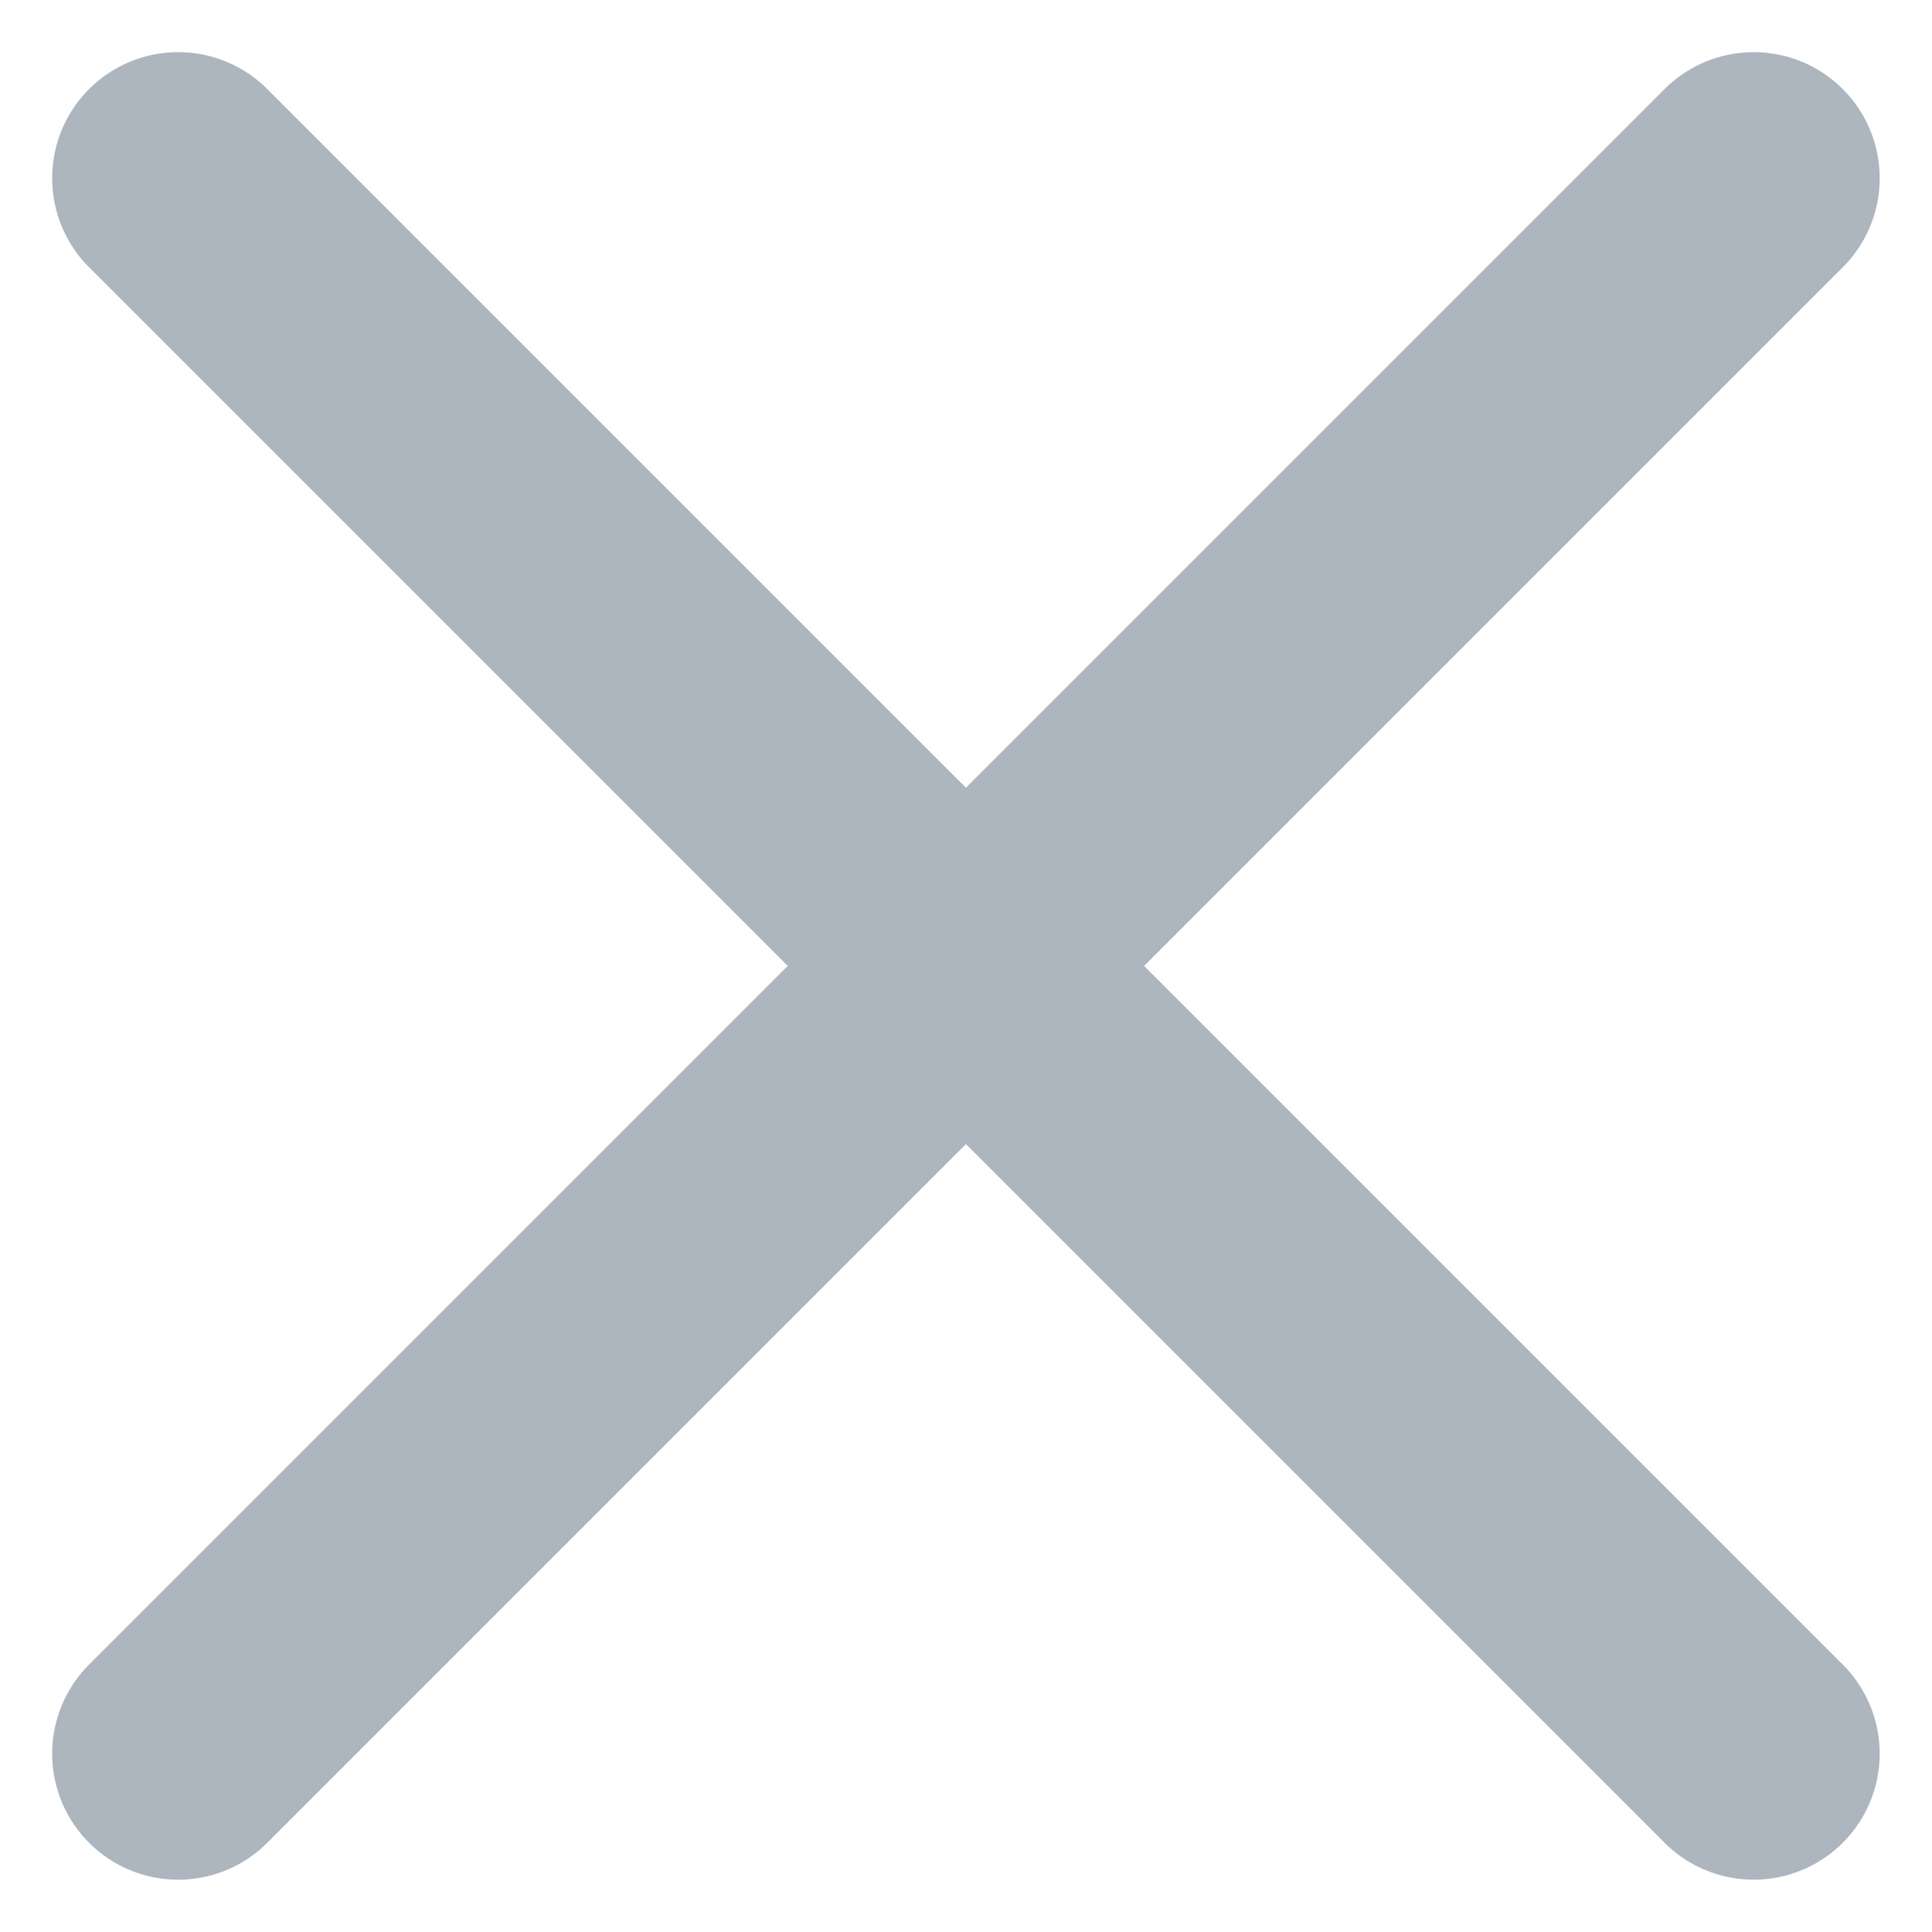 <svg xmlns="http://www.w3.org/2000/svg" width="12.263" height="12.263" viewBox="0 0 12.263 12.263">
  <g id="cross" transform="translate(-6.159 -6.412)">
    <line id="Line_62" data-name="Line 62" x2="10" y2="10" transform="translate(7.29 7.543)" fill="none" stroke="#adb6be" stroke-linecap="round" stroke-linejoin="round" stroke-width="1.6"/>
    <line id="Line_63" data-name="Line 63" y1="10" x2="10" transform="translate(7.29 7.543)" fill="none" stroke="#adb6be" stroke-linecap="round" stroke-linejoin="round" stroke-width="1.6"/>
  </g>
</svg>
